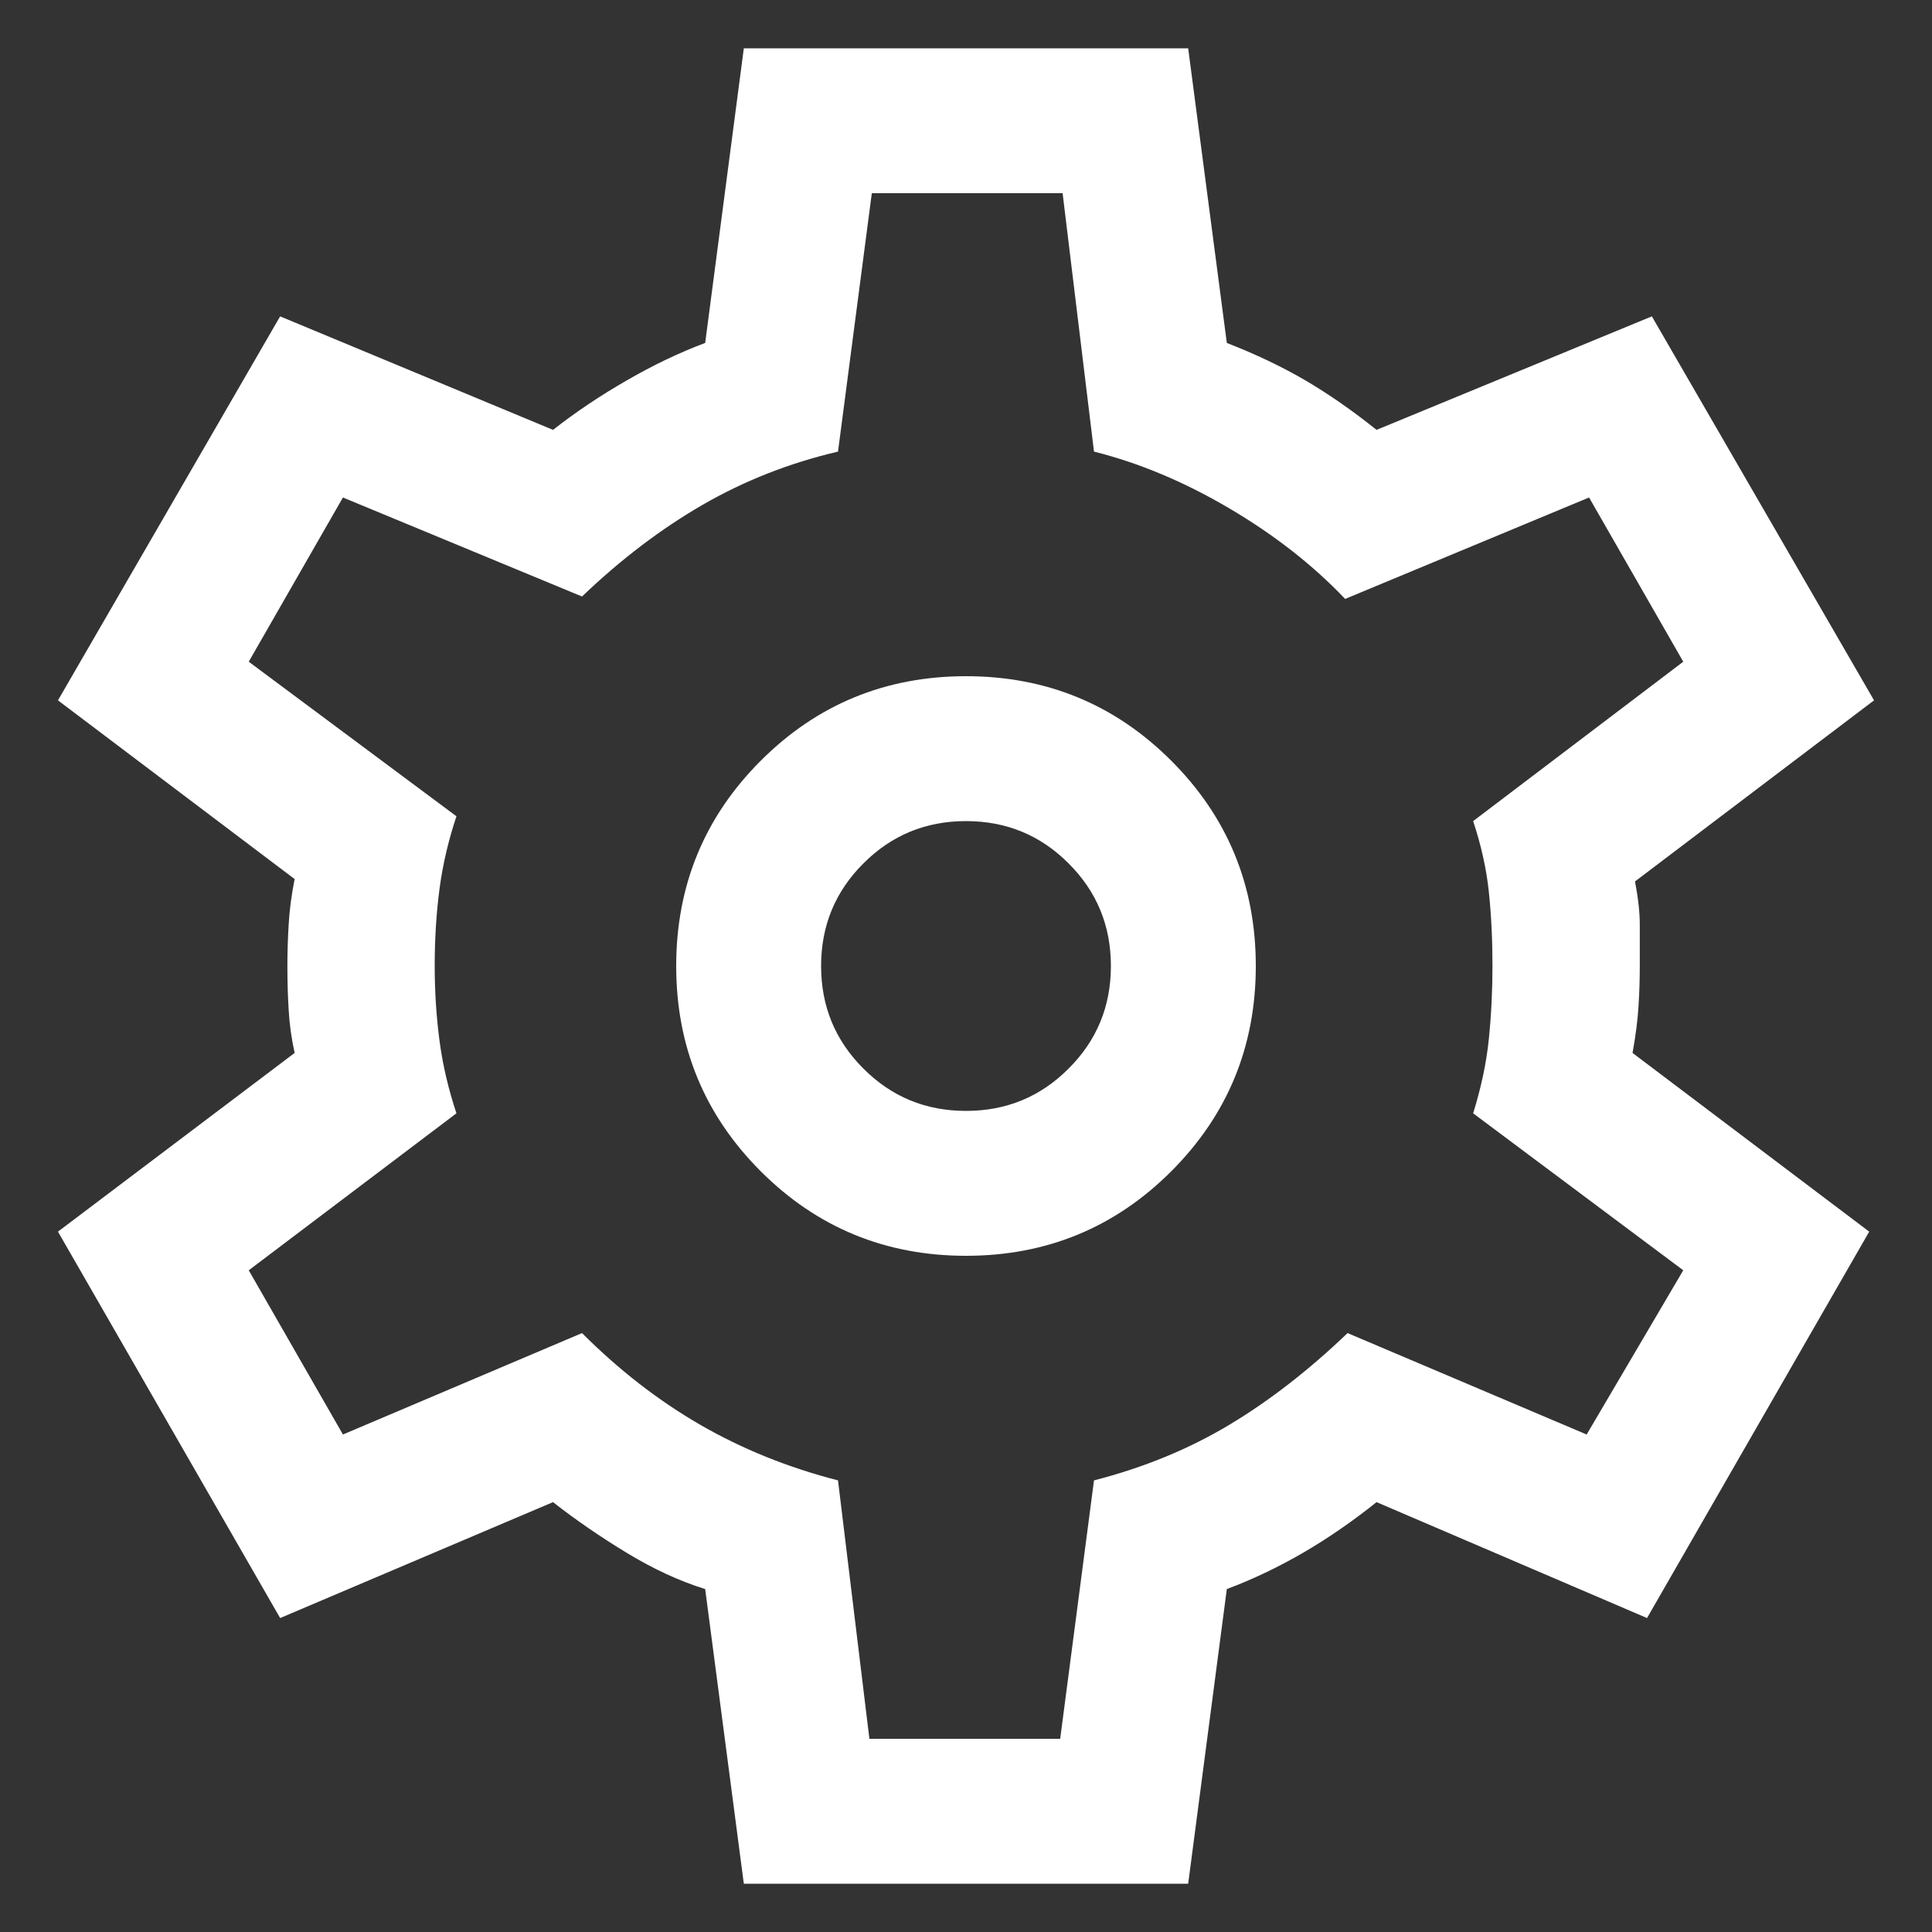 <svg width="16" height="16" viewBox="0 0 20 20" fill="none" xmlns="http://www.w3.org/2000/svg">
    <rect x="0" y="0" width="20" height="20" fill="#333333" stroke="none"/>
    <path d="M7.7 19.5L7.3 16.45C7.033 16.367 6.763 16.242 6.488 16.075C6.213 15.908 5.958 15.733 5.725 15.55L2.9 16.75L0.6 12.75L3.05 10.9C3.017 10.75 2.996 10.6 2.988 10.45C2.979 10.3 2.975 10.15 2.975 10C2.975 9.867 2.979 9.725 2.988 9.575C2.996 9.425 3.017 9.267 3.05 9.1L0.6 7.25L2.9 3.275L5.725 4.45C5.958 4.267 6.213 4.096 6.488 3.938C6.763 3.779 7.033 3.65 7.3 3.55L7.7 0.5H12.3L12.7 3.55C13 3.667 13.271 3.796 13.512 3.937C13.754 4.079 14 4.25 14.25 4.45L17.1 3.275L19.4 7.25L16.925 9.125C16.958 9.292 16.975 9.442 16.975 9.575C16.975 9.708 16.975 9.85 16.975 10C16.975 10.133 16.971 10.271 16.962 10.412C16.954 10.554 16.933 10.717 16.9 10.9L19.35 12.75L17.05 16.75L14.25 15.55C14 15.75 13.746 15.925 13.488 16.075C13.229 16.225 12.967 16.35 12.7 16.45L12.3 19.5H7.7ZM10 13C10.833 13 11.542 12.708 12.125 12.125C12.708 11.542 13 10.833 13 10C13 9.167 12.708 8.458 12.125 7.875C11.542 7.292 10.833 7 10 7C9.167 7 8.458 7.292 7.875 7.875C7.292 8.458 7 9.167 7 10C7 10.833 7.292 11.542 7.875 12.125C8.458 12.708 9.167 13 10 13ZM10 11.5C9.583 11.5 9.229 11.354 8.938 11.062C8.646 10.771 8.5 10.417 8.5 10C8.5 9.583 8.646 9.229 8.938 8.938C9.229 8.646 9.583 8.5 10 8.5C10.417 8.5 10.771 8.646 11.062 8.938C11.354 9.229 11.5 9.583 11.5 10C11.5 10.417 11.354 10.771 11.062 11.062C10.771 11.354 10.417 11.5 10 11.5ZM9 18H10.975L11.325 15.325C11.842 15.192 12.308 15 12.725 14.75C13.142 14.5 13.55 14.183 13.95 13.8L16.425 14.85L17.425 13.15L15.25 11.525C15.333 11.258 15.388 11 15.413 10.75C15.438 10.5 15.45 10.25 15.45 10C15.45 9.733 15.438 9.479 15.413 9.238C15.388 8.996 15.333 8.75 15.25 8.5L17.425 6.85L16.45 5.15L13.925 6.2C13.592 5.85 13.192 5.537 12.725 5.262C12.258 4.987 11.792 4.792 11.325 4.675L11 2H9.025L8.675 4.675C8.175 4.792 7.708 4.975 7.275 5.225C6.842 5.475 6.425 5.792 6.025 6.175L3.55 5.15L2.575 6.85L4.725 8.45C4.642 8.7 4.583 8.95 4.55 9.2C4.517 9.45 4.5 9.717 4.5 10C4.5 10.267 4.517 10.525 4.55 10.775C4.583 11.025 4.642 11.275 4.725 11.525L2.575 13.15L3.55 14.85L6.025 13.8C6.408 14.183 6.817 14.5 7.25 14.75C7.683 15 8.158 15.192 8.675 15.325L9 18Z" fill="white"/>
</svg>

